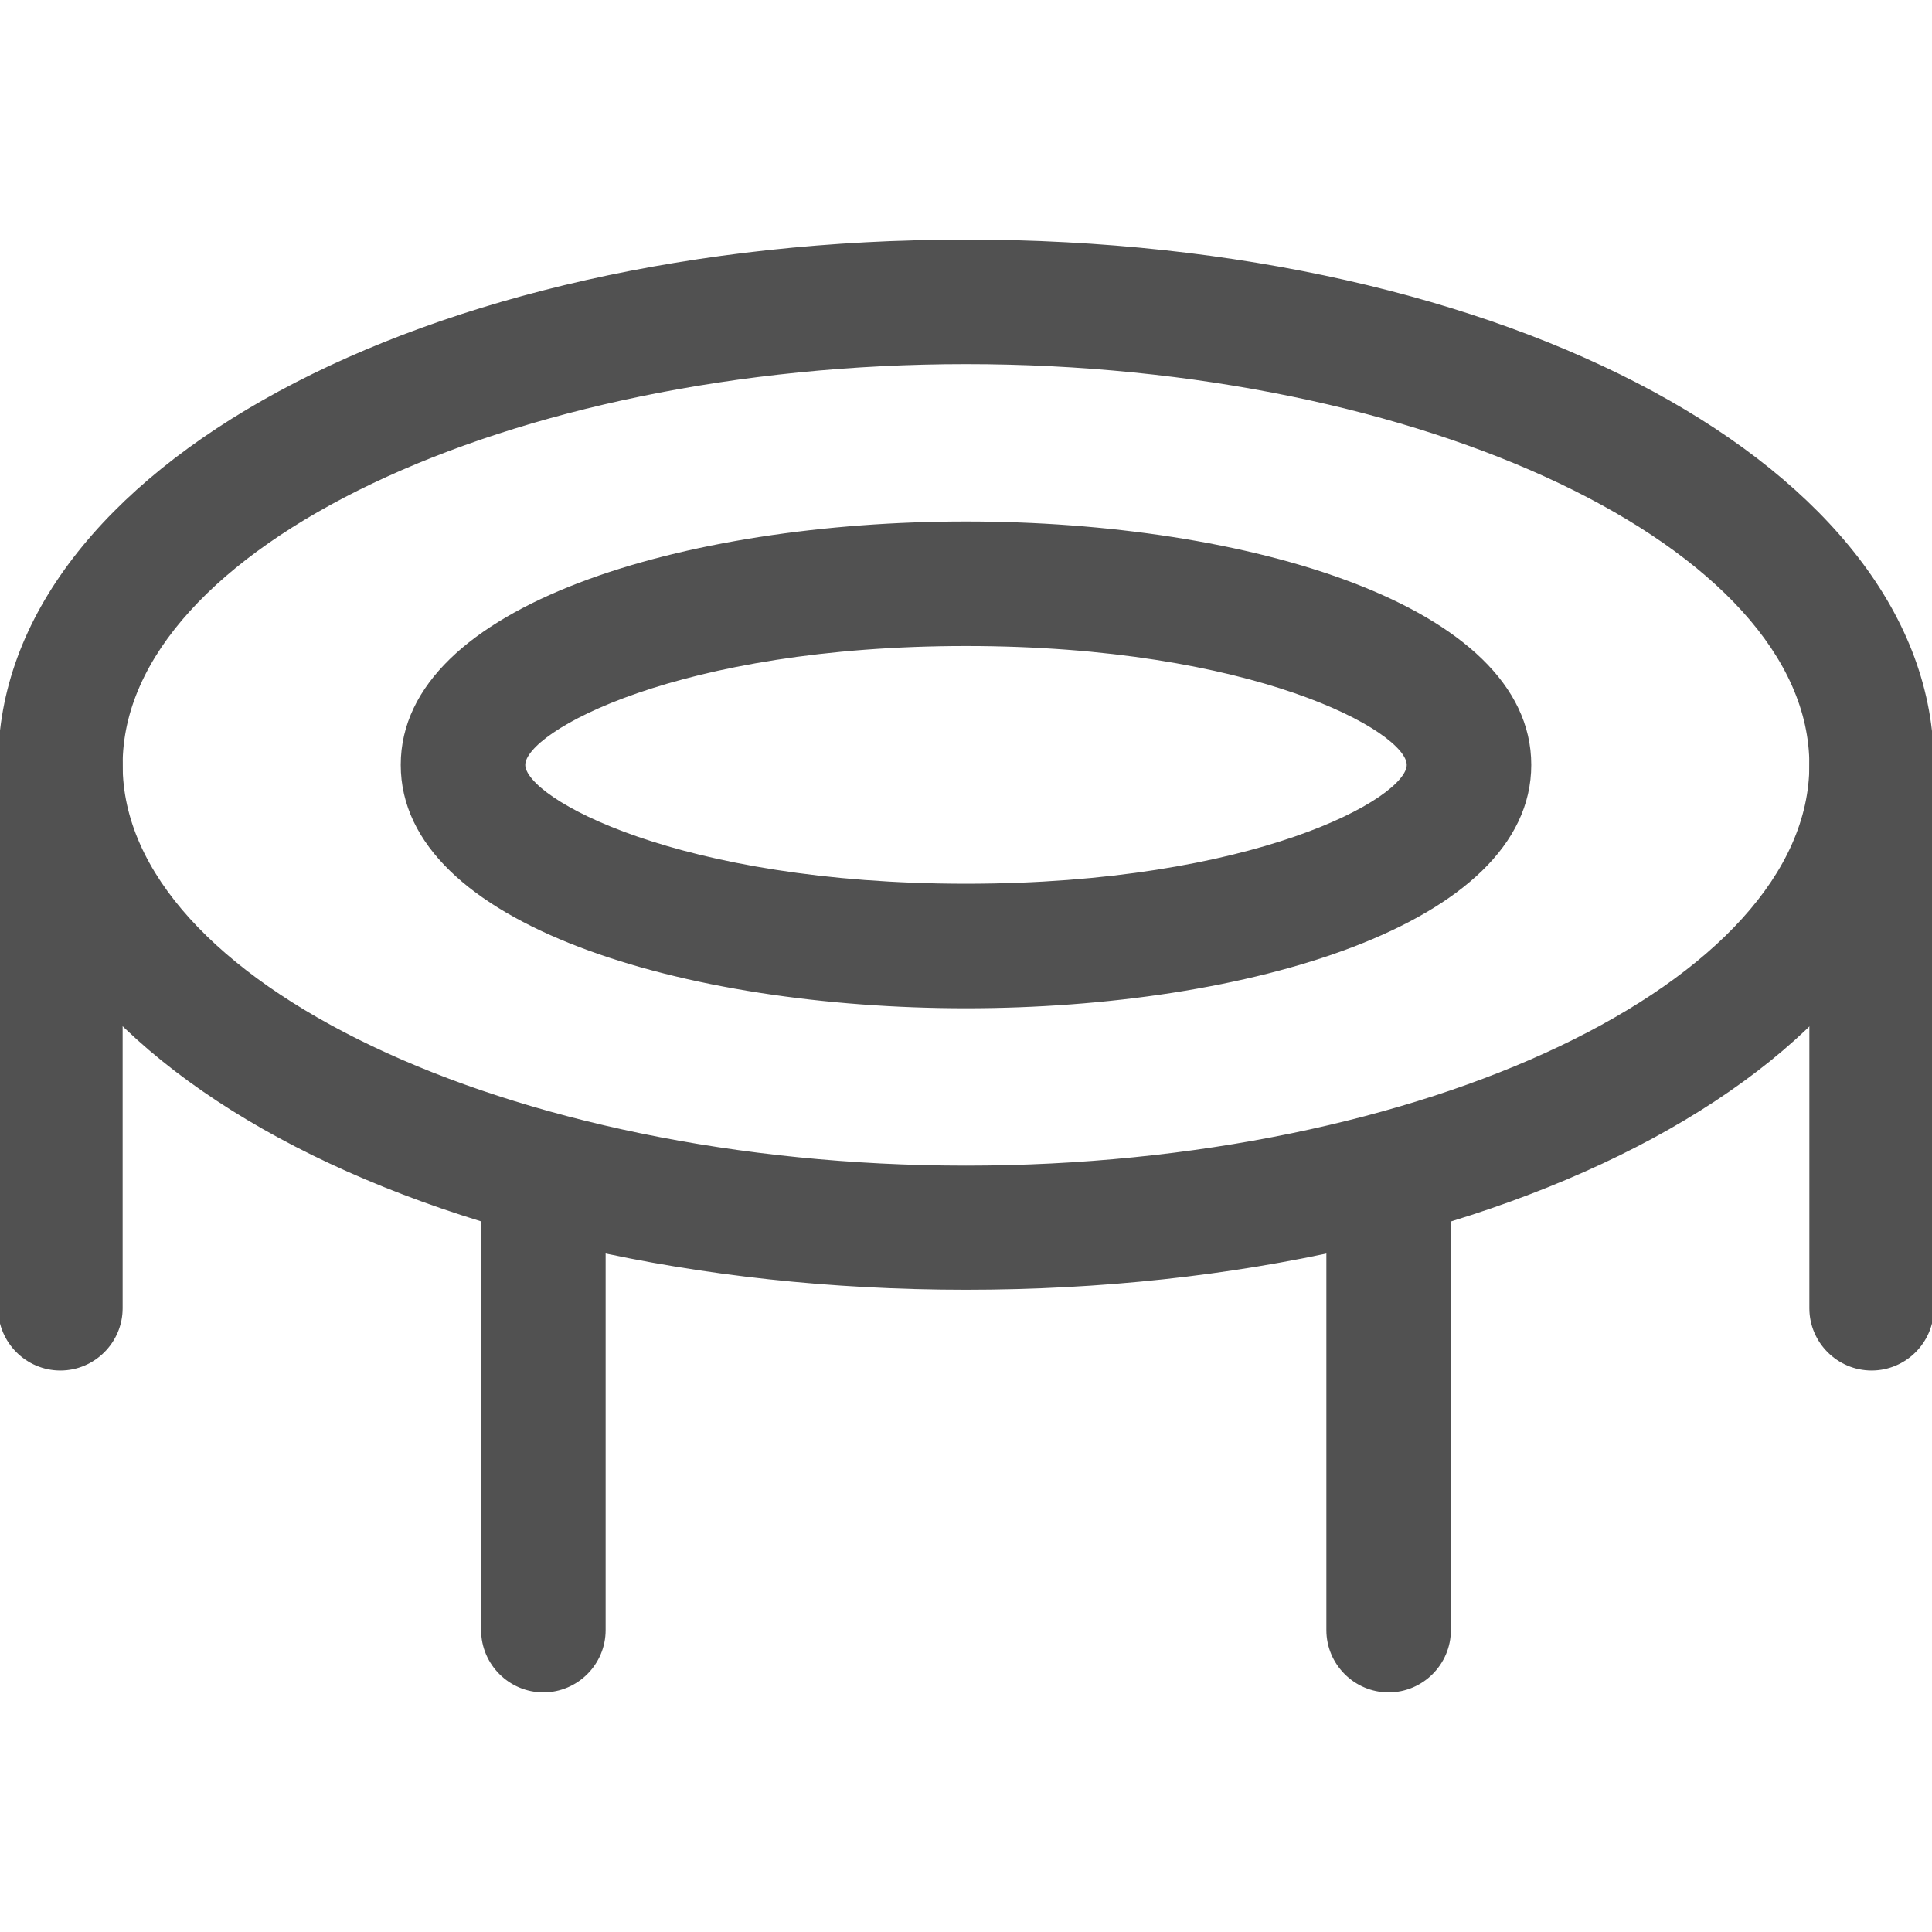 <?xml version="1.0" encoding="utf-8"?>
<!-- Generator: Adobe Illustrator 25.0.1, SVG Export Plug-In . SVG Version: 6.00 Build 0)  -->
<svg version="1.1" id="_x31__x2C_5" xmlns="http://www.w3.org/2000/svg" xmlns:xlink="http://www.w3.org/1999/xlink" x="0px"
	 y="0px" viewBox="0 0 512 512" style="enable-background:new 0 0 512 512;" xml:space="preserve">
<style type="text/css">
	.st0{display:none;fill:#CFD8DC;}
	.st1{display:none;fill:#607D8B;}
	.st2{fill:#515151;stroke:#515151;stroke-miterlimit:10;}
</style>
<ellipse class="st0" cx="256" cy="202.7" rx="240" ry="122.7"/>
<ellipse class="st1" cx="256" cy="202.7" rx="133.3" ry="48"/>
<path class="st2" d="M256,341.3c-143.6,0-256-60.9-256-138.7S112.4,64,256,64s256,60.9,256,138.7S399.6,341.3,256,341.3z M256,96
	C134.6,96,32,144.9,32,202.7s102.6,106.7,224,106.7s224-48.9,224-106.7S377.4,96,256,96z"/>
<path class="st2" d="M256,266.7c-74.2,0-149.3-22-149.3-64s75.1-64,149.3-64s149.3,22,149.3,64S330.2,266.7,256,266.7z M256,170.7
	c-76.2,0-117.3,22.7-117.3,32s41.1,32,117.3,32s117.3-22.7,117.3-32S332.2,170.7,256,170.7z"/>
<path class="st2" d="M16,362.7c-8.8,0-16-7.2-16-16v-144c0-8.8,7.2-16,16-16s16,7.2,16,16v144C32,355.5,24.8,362.7,16,362.7z"/>
<path class="st2" d="M496,362.7c-8.8,0-16-7.2-16-16v-144c0-8.8,7.2-16,16-16s16,7.2,16,16v144C512,355.5,504.8,362.7,496,362.7z"/>
<path class="st2" d="M368,448c-8.8,0-16-7.2-16-16V325.3c0-8.8,7.2-16,16-16s16,7.2,16,16V432C384,440.8,376.8,448,368,448z"/>
<path class="st2" d="M144,448c-8.8,0-16-7.2-16-16V325.3c0-8.8,7.2-16,16-16s16,7.2,16,16V432C160,440.8,152.8,448,144,448z"/>
</svg>
